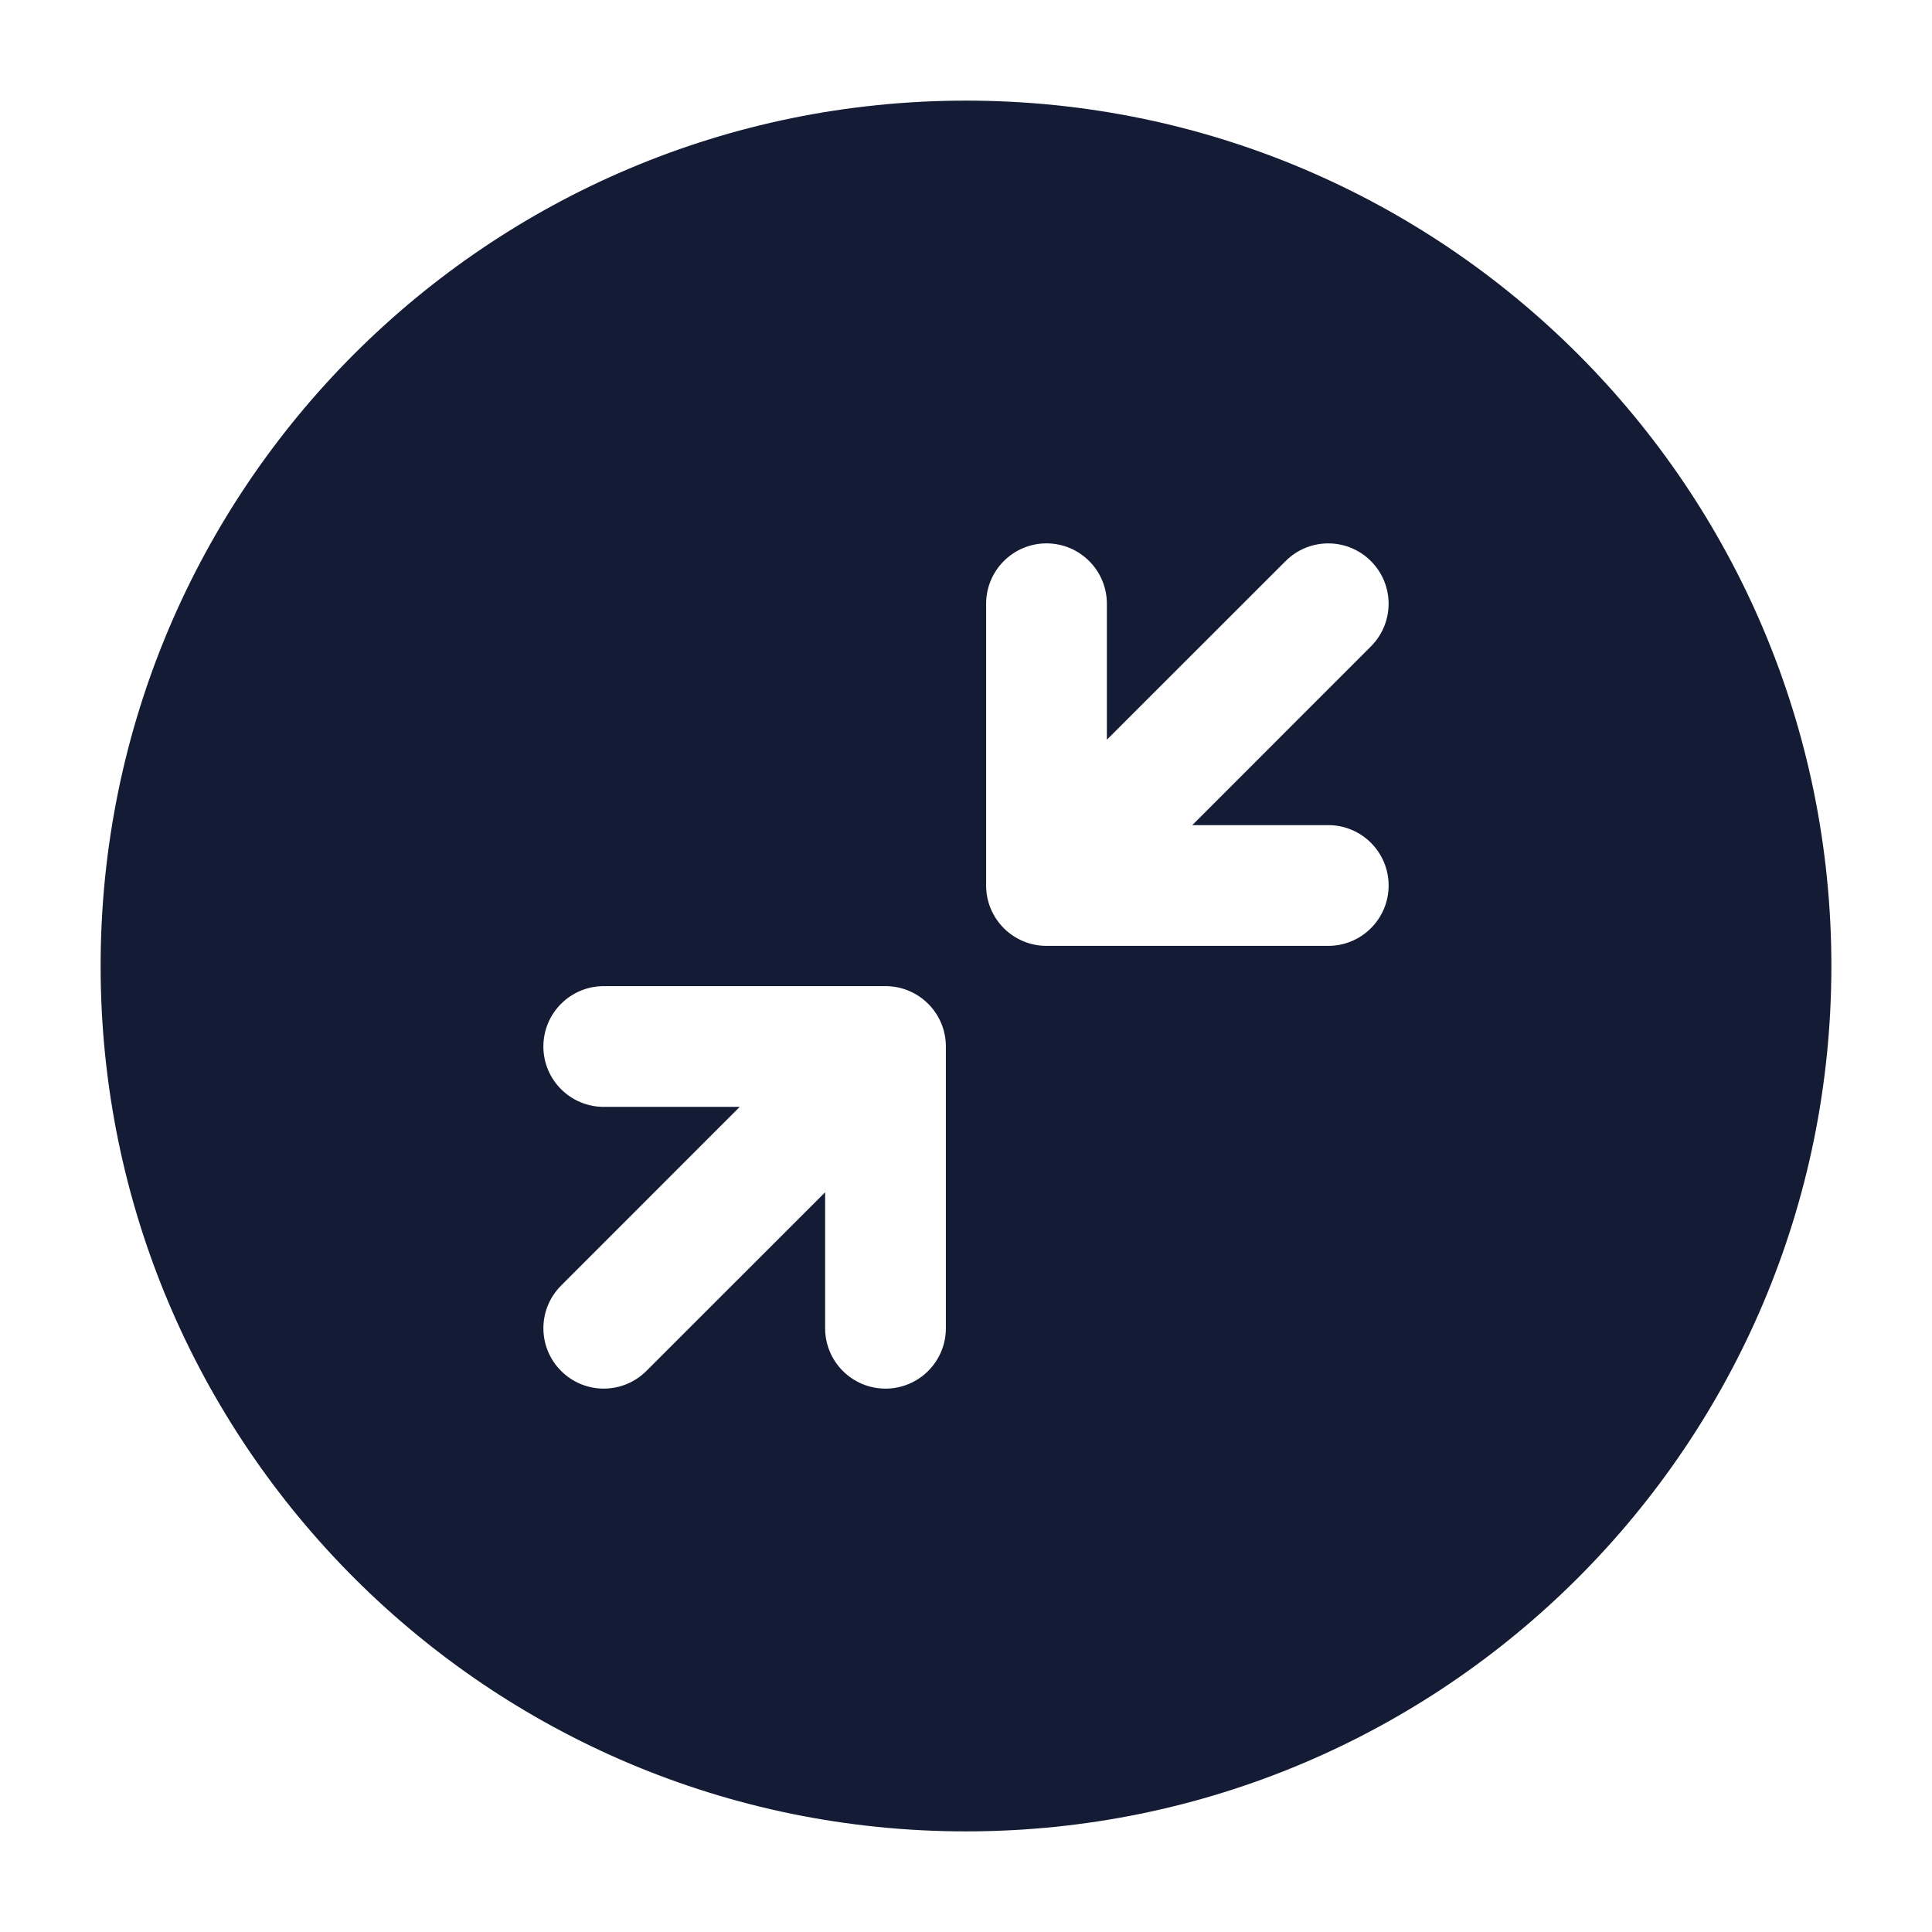 <svg width="24" height="24" viewBox="0 0 24 24" fill="none" xmlns="http://www.w3.org/2000/svg">
<path fill-rule="evenodd" clip-rule="evenodd" d="M12 1.25C6.063 1.25 1.25 6.063 1.25 12C1.25 17.937 6.063 22.75 12 22.75C17.937 22.75 22.75 17.937 22.75 12C22.75 6.063 17.937 1.25 12 1.25ZM13 6.75C13.414 6.75 13.75 7.086 13.75 7.5V9.189L15.97 6.97C16.263 6.677 16.737 6.677 17.03 6.97C17.323 7.263 17.323 7.737 17.03 8.03L14.811 10.25H16.5C16.914 10.25 17.25 10.586 17.25 11C17.25 11.414 16.914 11.75 16.5 11.75H13C12.586 11.75 12.25 11.414 12.25 11V7.5C12.25 7.086 12.586 6.75 13 6.75ZM6.75 13C6.75 12.586 7.086 12.25 7.5 12.25H11C11.414 12.25 11.75 12.586 11.75 13V16.5C11.75 16.914 11.414 17.25 11 17.25C10.586 17.25 10.25 16.914 10.25 16.5V14.811L8.03 17.03C7.737 17.323 7.263 17.323 6.97 17.03C6.677 16.737 6.677 16.263 6.97 15.97L9.189 13.75H7.5C7.086 13.75 6.75 13.414 6.75 13Z" fill="#141B34"/>
</svg>
